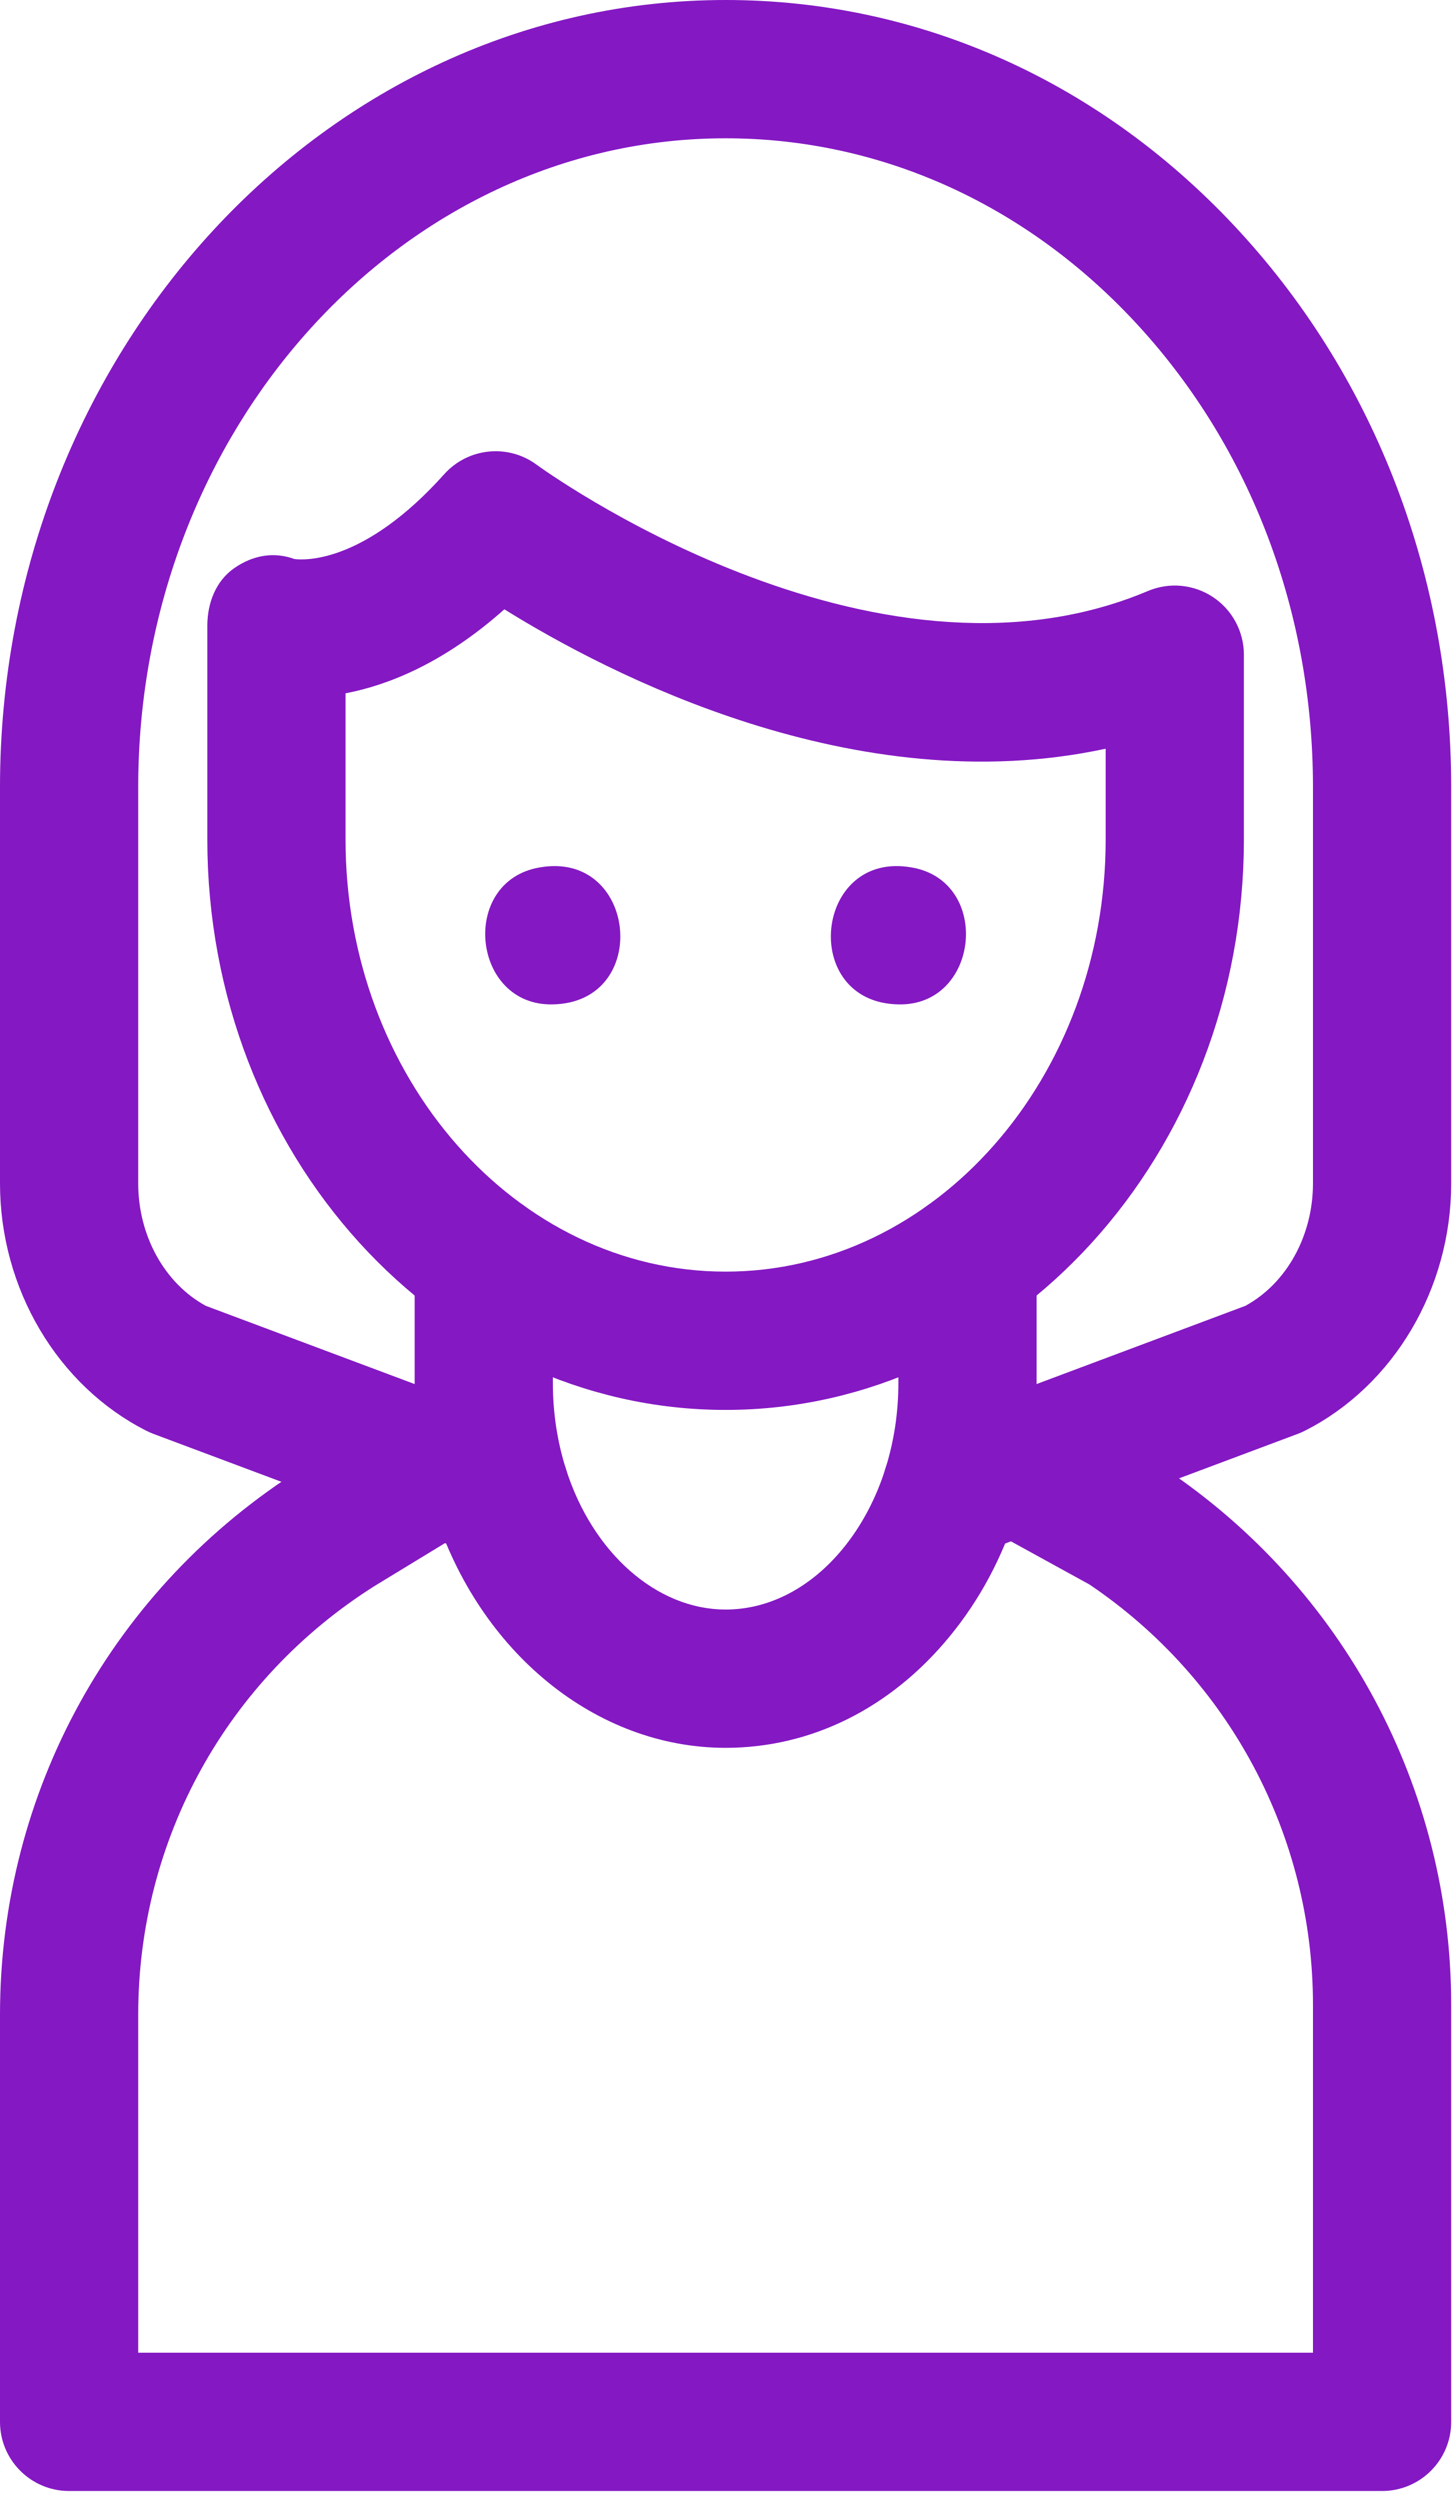 <svg width="92" height="158" viewBox="0 0 92 158" fill="none" xmlns="http://www.w3.org/2000/svg">
<path d="M60.142 98.524C58.373 98.524 56.709 97.442 56.05 95.689C55.203 93.429 56.346 90.91 58.605 90.062L62.726 88.515C62.763 88.502 62.8 88.488 62.838 88.475L78.747 82.519C81.35 81.1 83.02 78.09 83.02 74.783V49.746C83.02 38.719 79.11 28.372 72.01 20.611C65.006 12.955 55.726 8.739 45.879 8.739C25.4 8.739 8.739 27.135 8.739 49.746V74.783C8.739 78.09 10.409 81.1 13.011 82.519L29.105 88.544C29.144 88.557 29.183 88.571 29.221 88.586L33.154 90.063C35.413 90.911 36.557 93.43 35.708 95.689C34.86 97.948 32.341 99.093 30.081 98.243L26.256 96.807C26.22 96.795 26.184 96.782 26.148 96.768L9.693 90.608C9.542 90.551 9.394 90.486 9.25 90.413C3.631 87.565 0 81.43 0 74.783V49.746C0 22.316 20.581 -3.05176e-05 45.879 -3.05176e-05C58.208 -3.05176e-05 69.778 5.225 78.457 14.712C87.035 24.087 91.759 36.53 91.759 49.746V74.783C91.759 81.43 88.128 87.565 82.509 90.413C82.365 90.486 82.217 90.551 82.066 90.608L65.799 96.698C65.764 96.711 65.729 96.724 65.694 96.736L61.677 98.244C61.171 98.434 60.652 98.524 60.142 98.524Z" fill="#8418C3"/>
<path d="M45.88 89.097C27.81 89.097 13.109 72.924 13.109 53.045V39.554C13.109 38.112 13.642 36.704 14.831 35.889C15.995 35.091 17.301 34.848 18.616 35.327C19.258 35.408 23.032 35.606 28.086 29.968C29.593 28.288 32.131 28.03 33.943 29.375C34.203 29.566 55.076 44.737 72.583 37.347C73.932 36.777 75.477 36.922 76.698 37.731C77.918 38.541 78.651 39.908 78.651 41.373V53.045C78.651 72.924 63.95 89.097 45.88 89.097ZM21.848 43.813V53.045C21.848 68.106 32.629 80.358 45.88 80.358C59.132 80.358 69.912 68.105 69.912 53.045V47.313C54.083 50.73 38.432 42.572 31.891 38.504C28.097 41.878 24.585 43.289 21.848 43.813Z" fill="#8418C3"/>
<path d="M45.881 110.451C37.703 110.451 30.298 104.433 27.455 95.475C26.634 92.885 26.219 90.168 26.219 87.398V79.747C26.219 77.334 28.175 75.378 30.588 75.378C33.001 75.378 34.958 77.334 34.958 79.747V87.398C34.958 89.272 35.236 91.1 35.785 92.834C37.471 98.143 41.528 101.712 45.881 101.712C48.632 101.712 51.272 100.337 53.313 97.841C54.465 96.436 55.385 94.707 55.977 92.835C56.527 91.1 56.805 89.272 56.805 87.398V79.747C56.805 77.334 58.761 75.378 61.175 75.378C63.587 75.378 65.544 77.334 65.544 79.747V87.398C65.544 90.168 65.128 92.885 64.309 95.472C63.371 98.434 61.947 101.094 60.075 103.377C56.346 107.937 51.303 110.451 45.881 110.451Z" fill="#8418C3"/>
<path d="M87.389 157.414H4.369C1.956 157.414 0 155.458 0 153.045V127.317C0 113.213 7.133 100.308 19.081 92.796C19.098 92.785 19.116 92.774 19.134 92.763L25.409 88.944C26.093 88.527 26.879 88.307 27.68 88.307C30.093 88.307 32.052 90.263 32.052 92.676C32.052 94.314 31.152 95.742 29.819 96.49L23.705 100.211C14.334 106.116 8.739 116.247 8.739 127.317V148.675H83.02V126.693C83.02 116.017 77.741 106.102 68.889 100.131L62.249 96.483C60.85 95.755 59.895 94.292 59.895 92.606C59.895 90.193 61.849 88.237 64.262 88.237C64.998 88.237 65.725 88.422 66.37 88.776L73.265 92.565C73.374 92.625 73.481 92.689 73.585 92.759C84.965 100.342 91.759 113.028 91.759 126.693V153.045C91.759 155.458 89.802 157.414 87.389 157.414Z" fill="#8418C3"/>
<path d="M56.805 63.471C50.526 63.352 51.478 53.704 57.658 54.819C62.719 55.7 61.938 63.59 56.805 63.471Z" fill="#8418C3"/>
<path d="M34.955 63.471C29.821 63.588 29.038 55.7 34.103 54.819C40.281 53.706 41.23 63.351 34.955 63.471Z" fill="#8418C3"/>
</svg>
